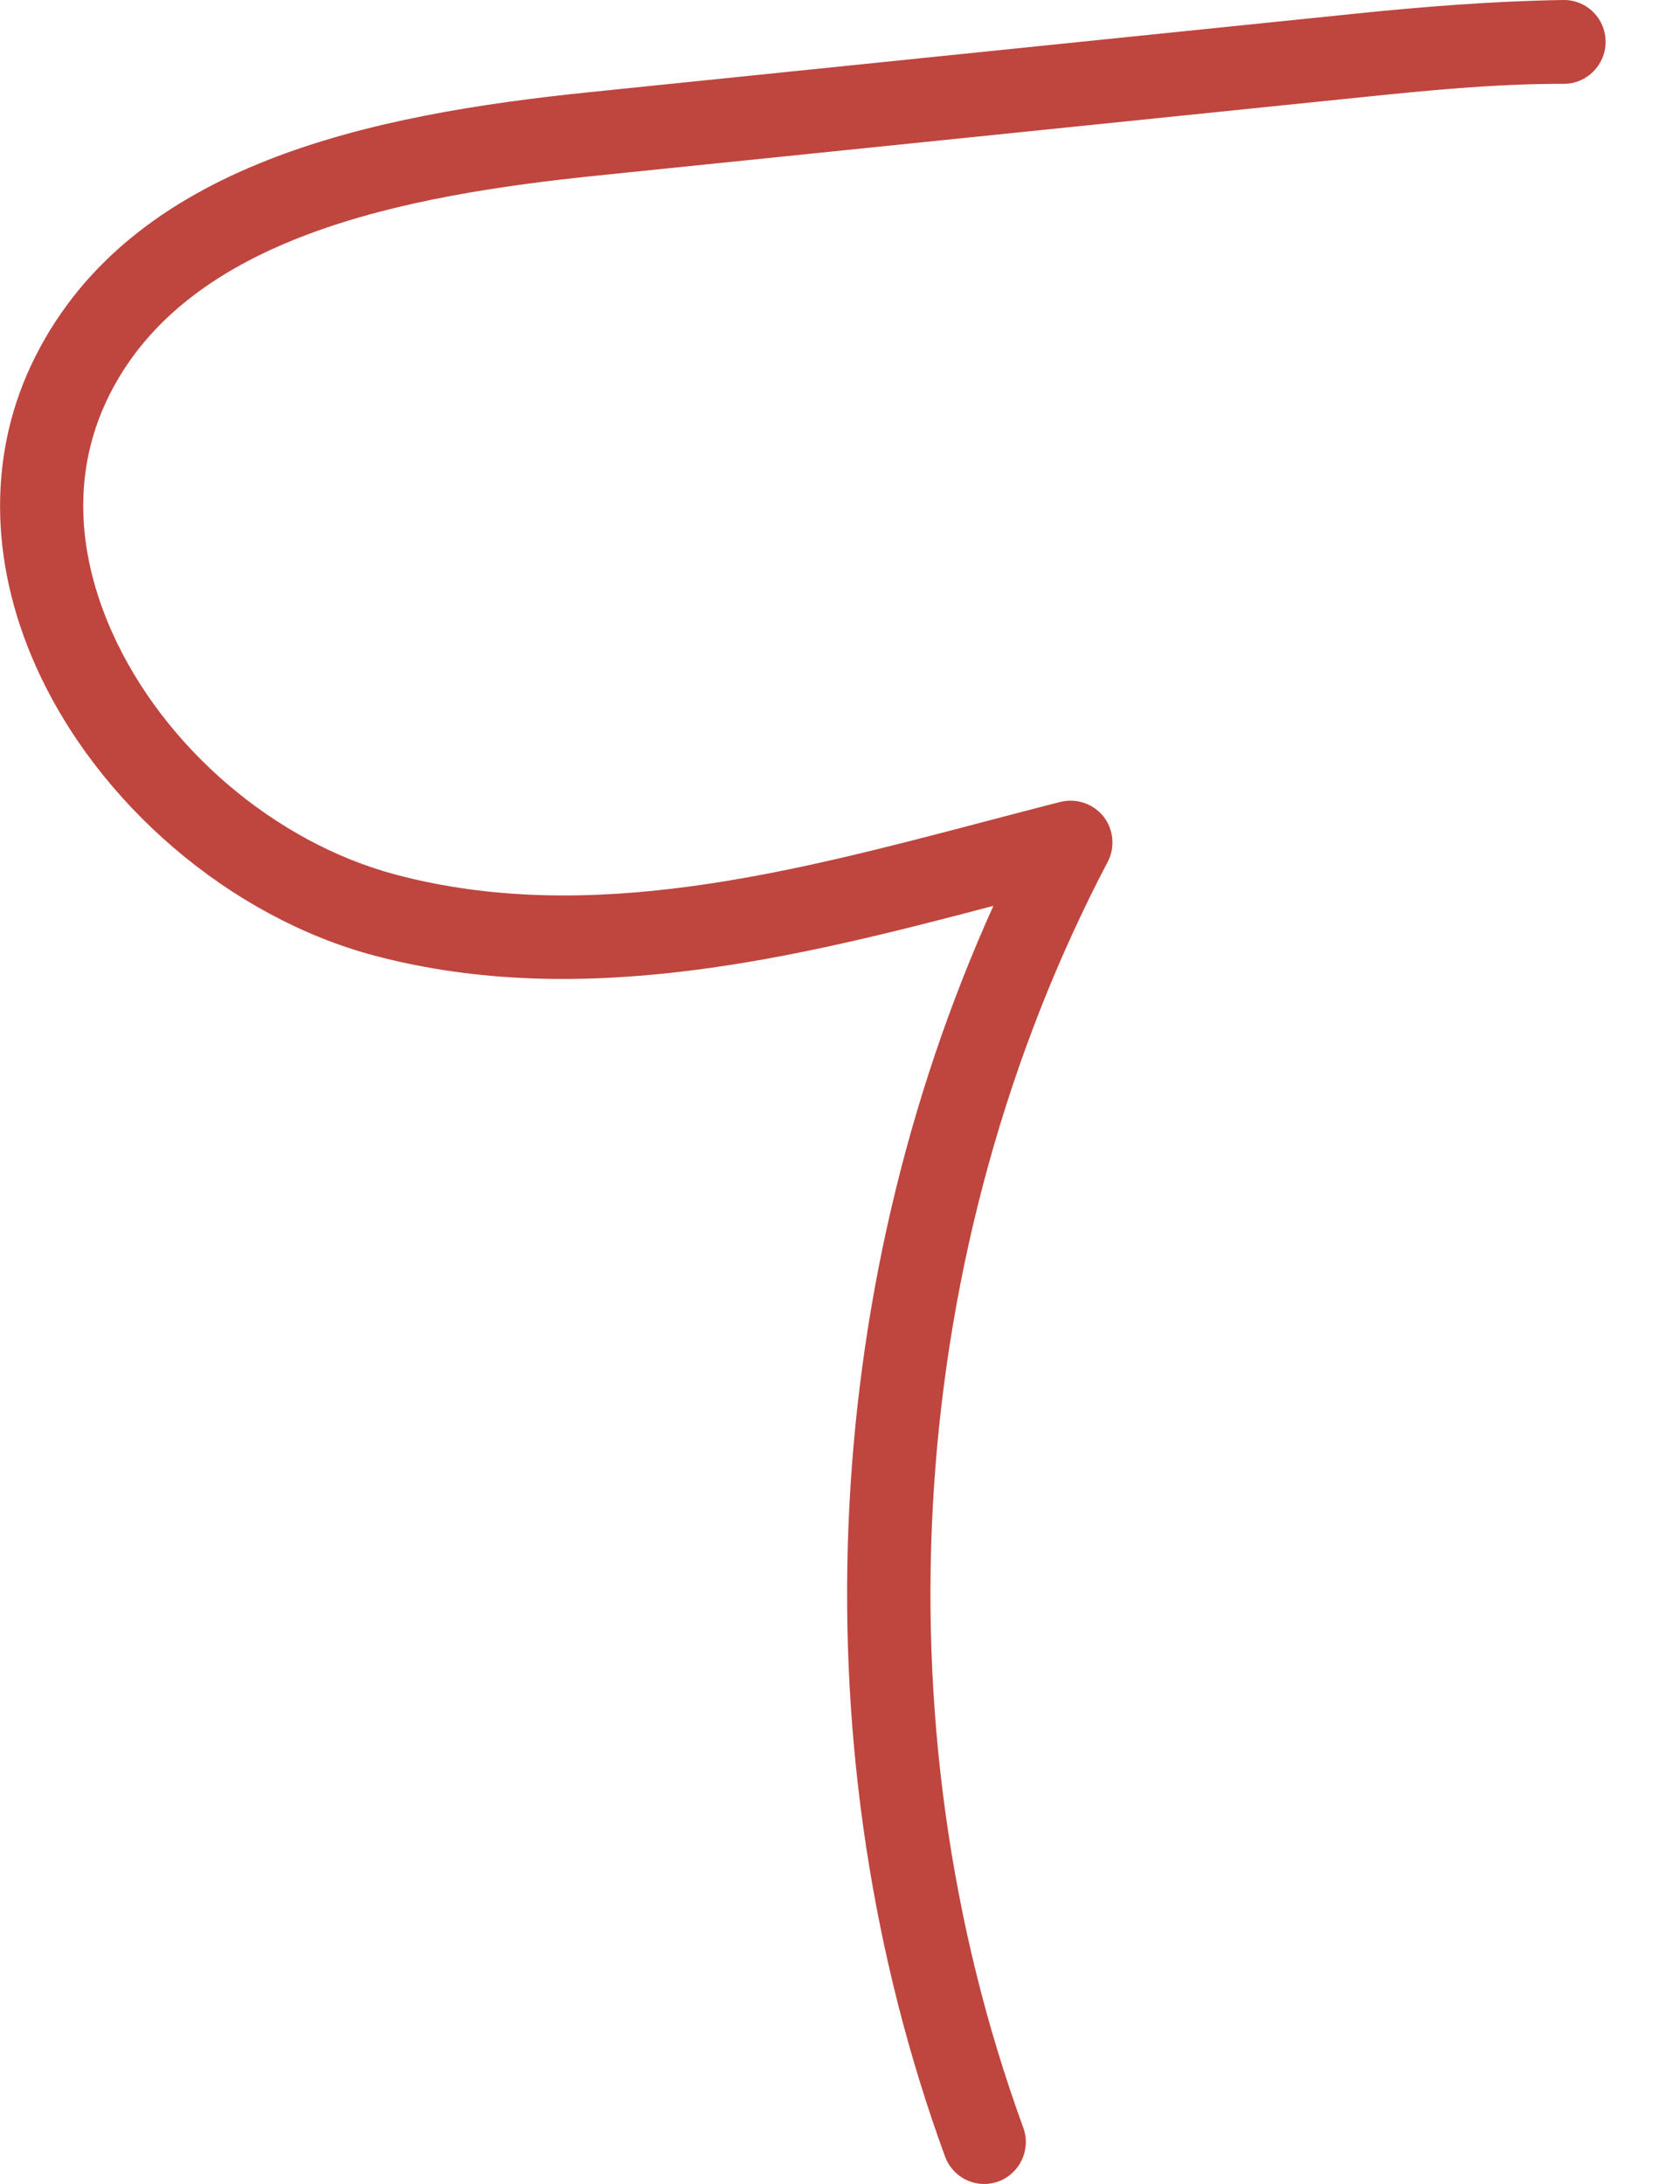<svg width="10" height="13" viewBox="0 0 10 13" fill="none" xmlns="http://www.w3.org/2000/svg">
<path d="M5.858 13C5.757 13 5.662 12.937 5.625 12.836C4.754 10.45 4.867 7.708 5.913 5.392C4.766 5.694 3.474 6.019 2.228 5.688C1.371 5.46 0.58 4.785 0.214 3.967C-0.069 3.335 -0.071 2.681 0.209 2.125C0.787 0.974 2.205 0.682 3.515 0.548L8.071 0.081C8.45 0.042 8.884 0.006 9.309 0C9.447 0 9.558 0.112 9.557 0.25C9.557 0.387 9.445 0.499 9.309 0.499C9.305 0.499 9.296 0.499 9.289 0.499C8.891 0.499 8.482 0.54 8.121 0.577L3.566 1.044C2.389 1.164 1.123 1.413 0.652 2.349C0.382 2.887 0.511 3.414 0.667 3.763C0.974 4.449 1.637 5.015 2.355 5.206C3.503 5.511 4.705 5.195 5.867 4.889C6.017 4.85 6.166 4.81 6.313 4.773C6.408 4.75 6.508 4.784 6.569 4.861C6.629 4.938 6.639 5.044 6.593 5.131C5.393 7.42 5.205 10.237 6.091 12.665C6.138 12.794 6.072 12.937 5.943 12.985C5.915 12.995 5.886 13 5.858 13Z" fill="#BF453F"/>
</svg>
